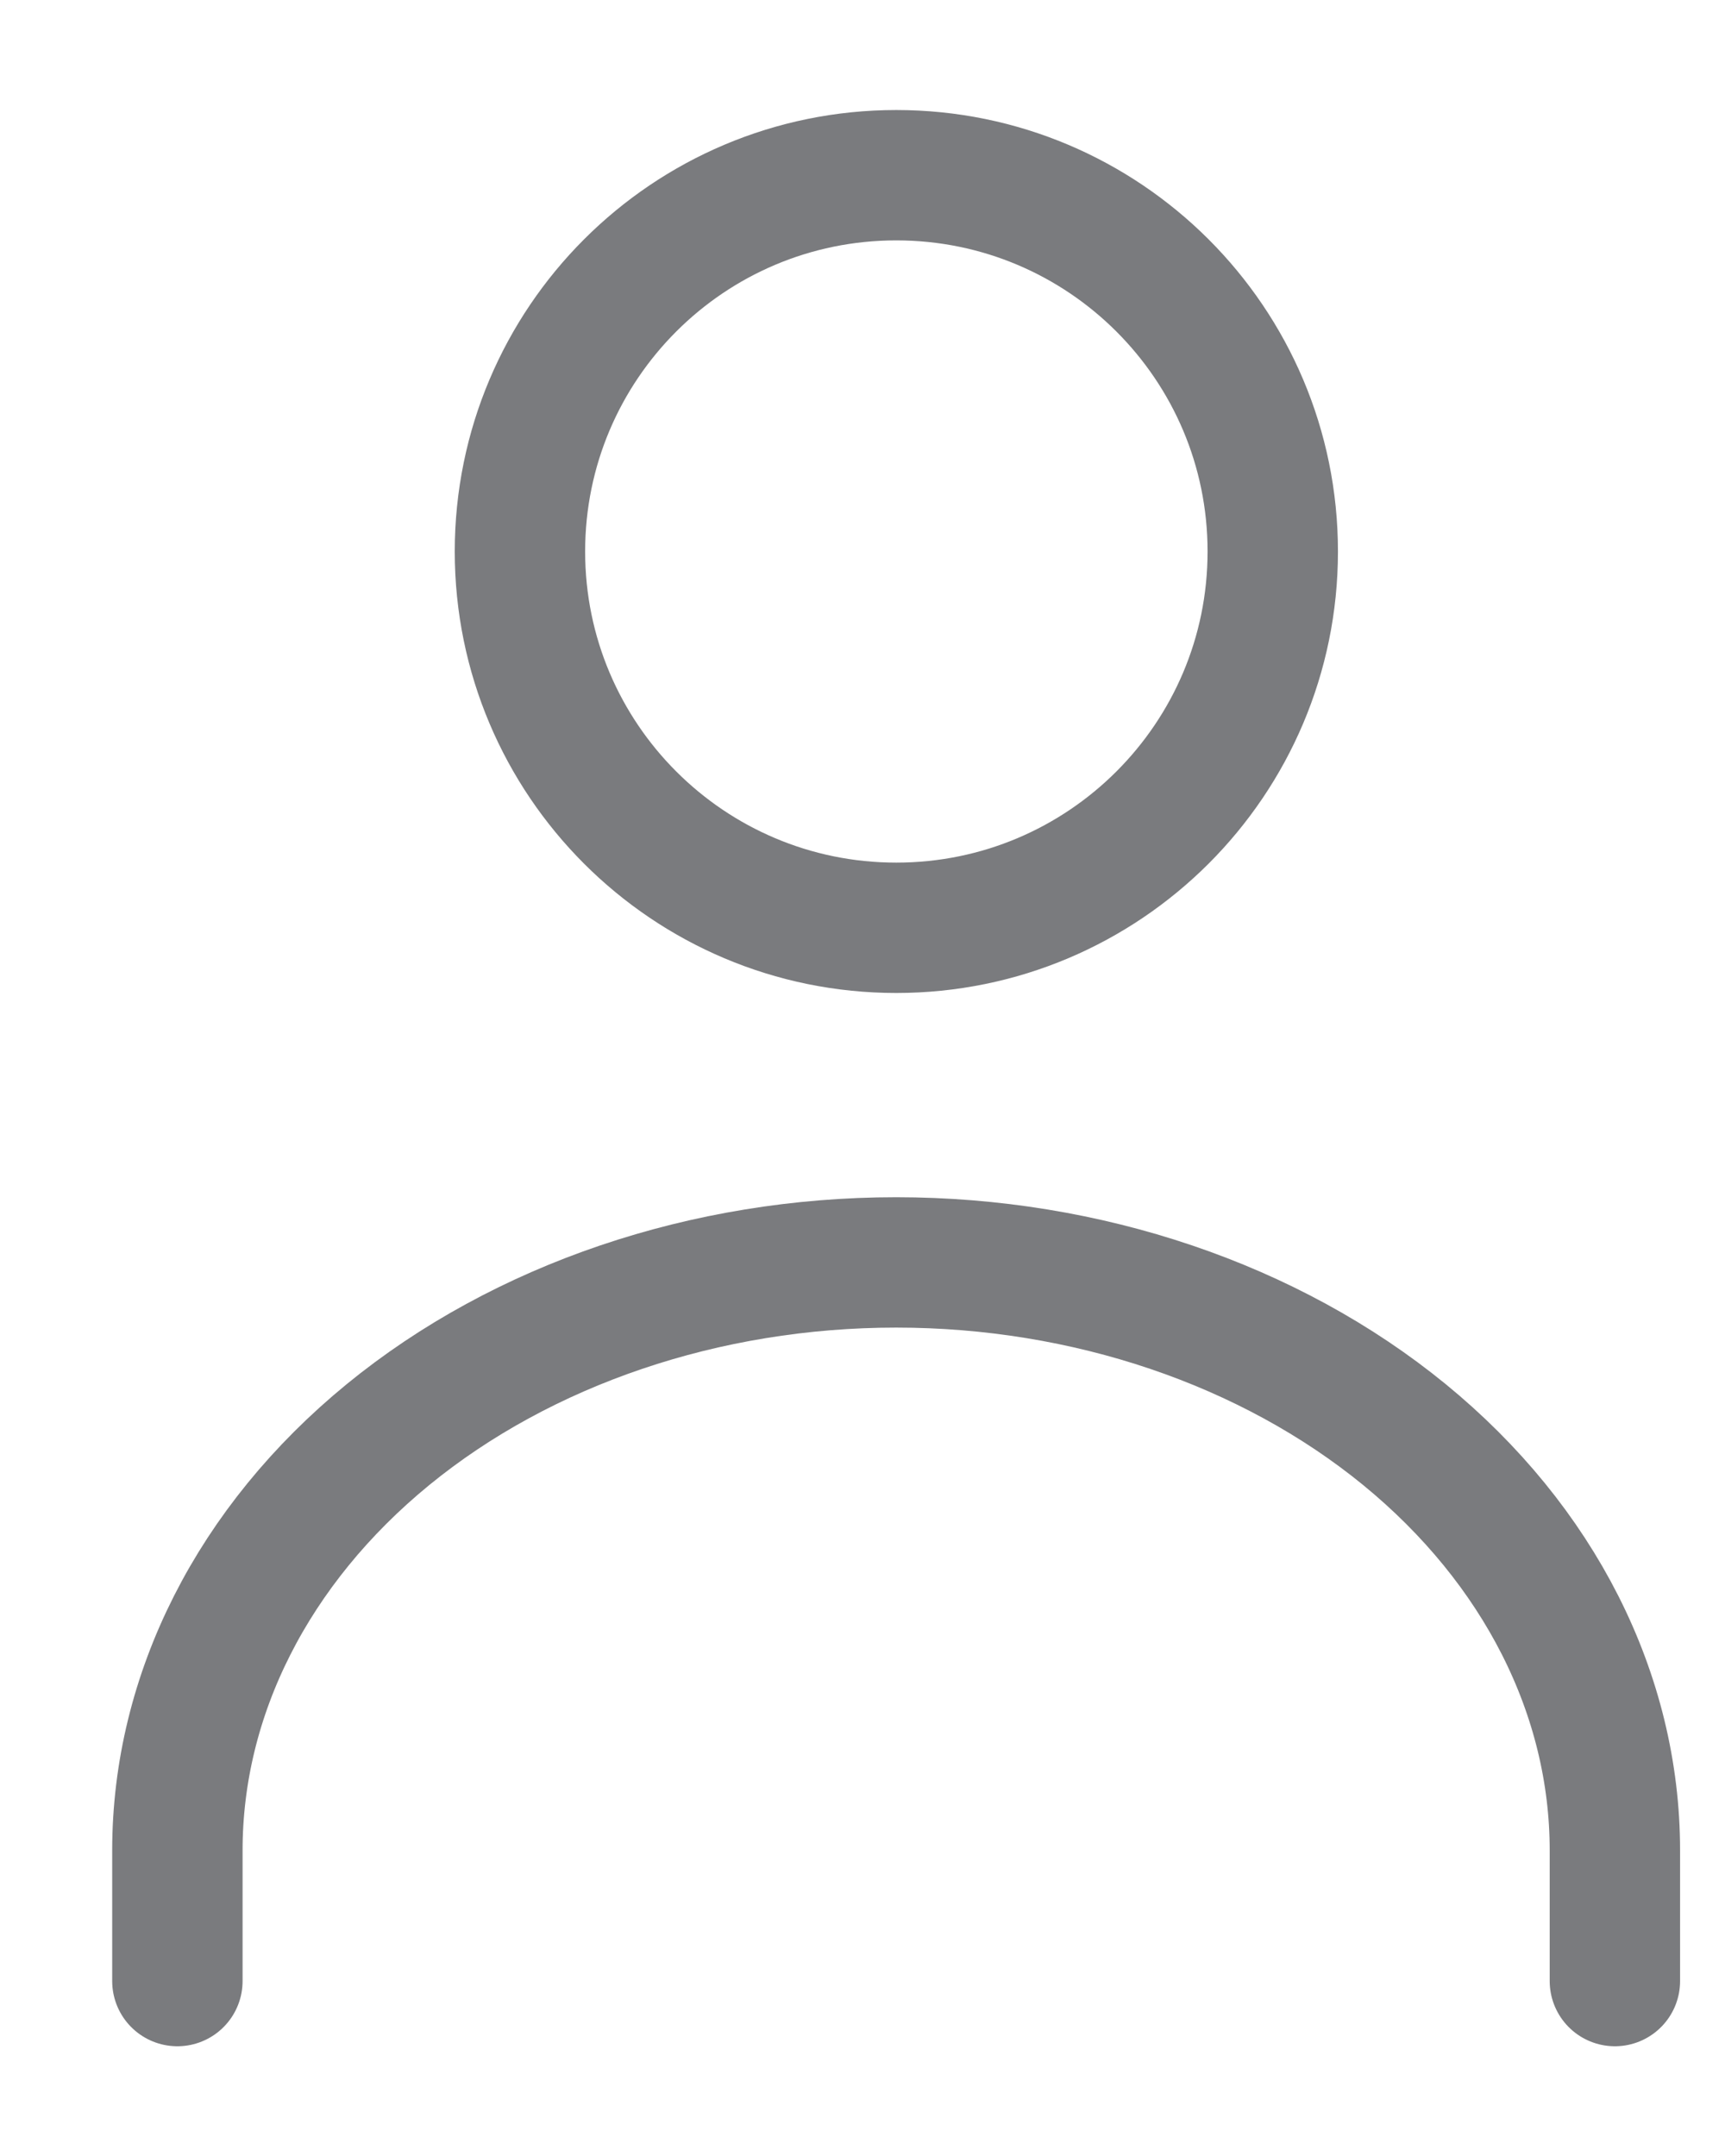 <svg width="12" height="15" viewBox="0 0 12 15" fill="none" xmlns="http://www.w3.org/2000/svg">
<path d="M6.235 6.455C7.681 6.455 8.854 5.283 8.854 3.837C8.854 2.391 7.681 1.219 6.235 1.219C4.789 1.219 3.617 2.391 3.617 3.837C3.617 5.283 4.789 6.455 6.235 6.455Z" stroke="#7A7B7E" stroke-width="0.907" stroke-linecap="round" stroke-linejoin="round"/>
<path d="M11.234 13.783V12.874C11.234 11.789 10.708 10.749 9.77 9.981C8.832 9.214 7.56 8.783 6.234 8.783C4.908 8.783 3.637 9.214 2.699 9.981C1.761 10.749 1.234 11.789 1.234 12.874V13.783" stroke="#7A7B7E" stroke-width="0.907" stroke-linecap="round" stroke-linejoin="round"/>
</svg>
